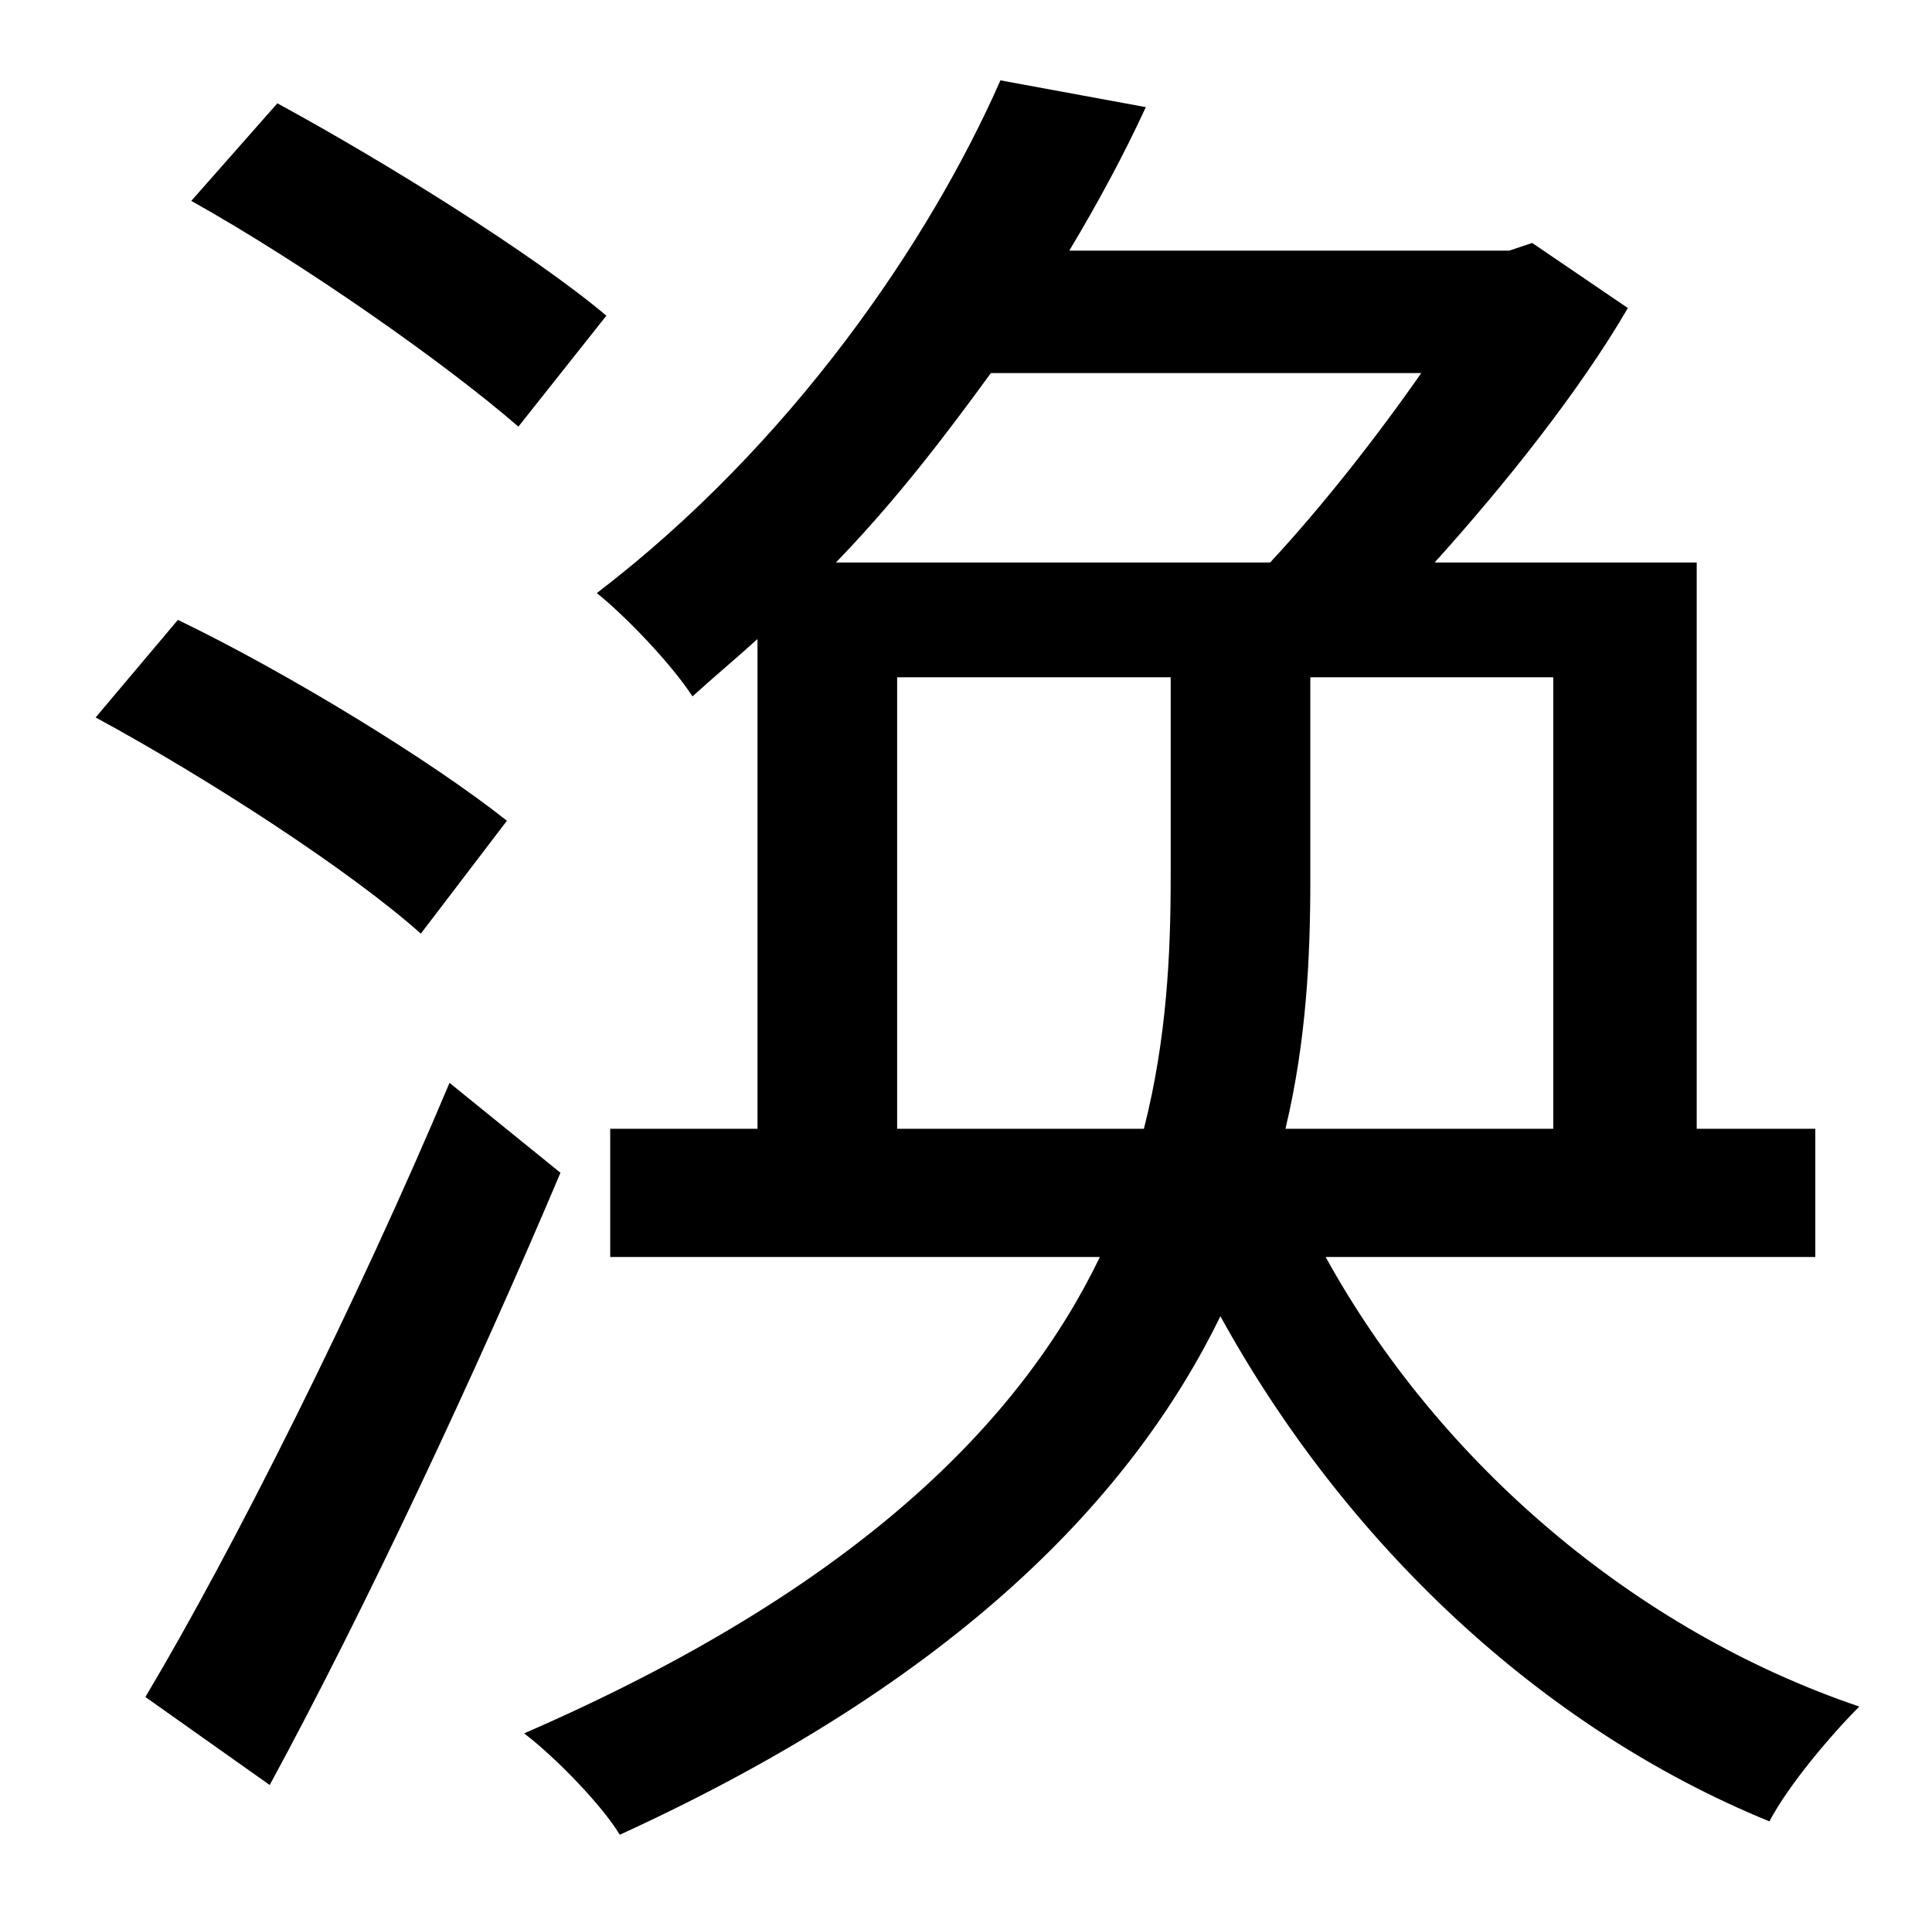 <?xml version="1.0" standalone="no"?>
<!DOCTYPE svg PUBLIC "-//W3C//DTD SVG 1.1//EN" "http://www.w3.org/Graphics/SVG/1.1/DTD/svg11.dtd" >
<svg xmlns="http://www.w3.org/2000/svg" xmlns:xlink="http://www.w3.org/1999/xlink" version="1.1" viewBox="-10 0 1010 1000">
   <path fill="currentColor"
d="M307 165l-46 58c-38 -33 -112 -85 -171 -118l45 -51c57 31 134 79 172 111zM255 429l-45 59c-37 -33 -111 -81 -170 -113l43 -51c58 28 133 74 172 105zM225 566l58 47c-44 104 -102 228 -152 320l-65 -46c46 -77 111 -207 159 -321zM459 590h129c12 -47 14 -92 14 -131
v-105h-143v236zM733 195h-225c-24 33 -50 67 -81 99h227c27 -29 56 -66 79 -99zM802 590v-236h-127v106c0 40 -2 84 -13 130h140zM939 657h-256c59 107 161 195 279 235c-15 15 -37 41 -47 60c-120 -49 -222 -146 -287 -264c-46 94 -137 190 -314 271
c-9 -15 -33 -40 -50 -53c175 -76 260 -164 301 -249h-256v-67h77v-256c-11 10 -23 20 -34 30c-11 -17 -35 -42 -50 -54c102 -78 174 -184 211 -268l76 14c-11 24 -25 50 -40 75h230l12 -4l50 34c-25 43 -64 92 -101 133h137v296h62v67z" />
</svg>

